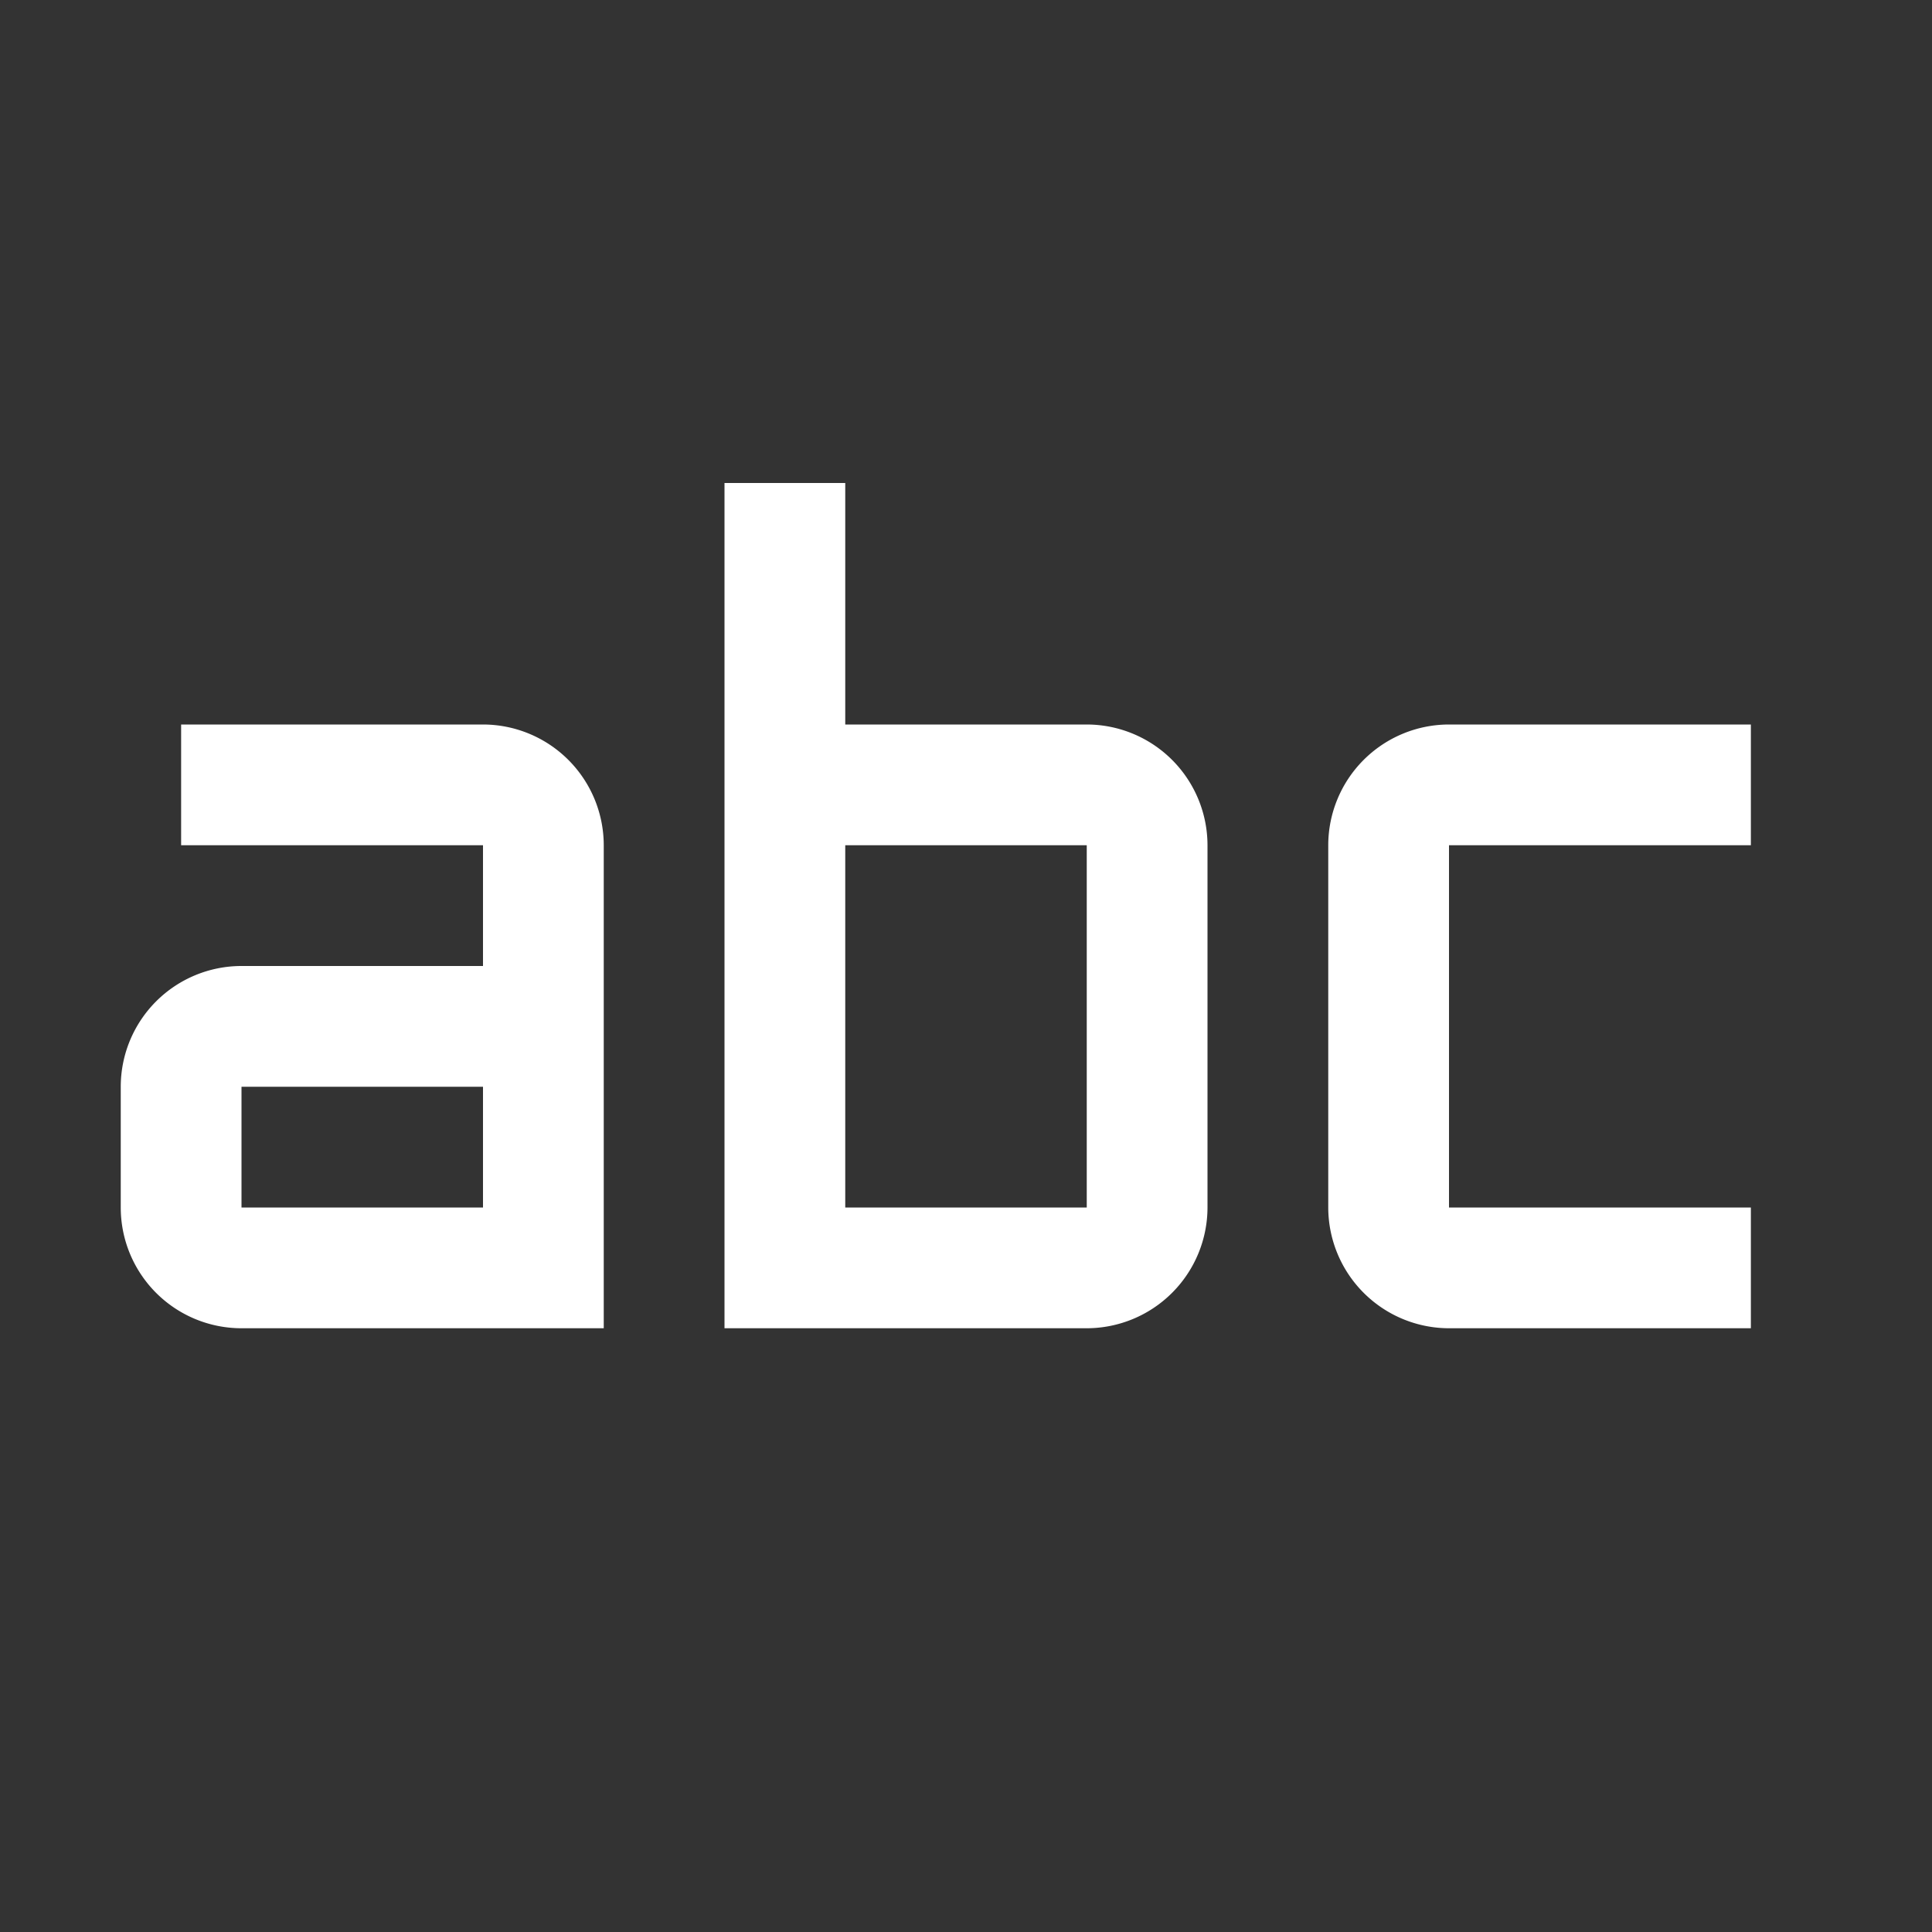 <svg xmlns="http://www.w3.org/2000/svg" xmlns:xlink="http://www.w3.org/1999/xlink" aria-hidden="true" focusable="false"
     role="img" class="iconify iconify--carbon" width="30px" height="30px" preserveAspectRatio="xMidYMid meet"
     viewBox="0 0 32 32" style="transform: rotate(360deg);">
  <rect x="0" y="0" width="32" height="32" fill="#333333" stroke="none"/>
  <path d="M29 22h-5a2.003 2.003 0 0 1-2-2v-6a2.002 2.002 0 0 1 2-2h5v2h-5v6h5z" fill="#ffffff"></path>
  <path d="M18 12h-4V8h-2v14h6a2.003 2.003 0 0 0 2-2v-6a2.002 2.002 0 0 0-2-2zm-4 8v-6h4v6z" fill="#ffffff"></path>
  <path d="M8 12H3v2h5v2H4a2 2 0 0 0-2 2v2a2 2 0 0 0 2 2h6v-8a2.002 2.002 0 0 0-2-2zm0 8H4v-2h4z"
        fill="#ffffff"></path>
</svg>
